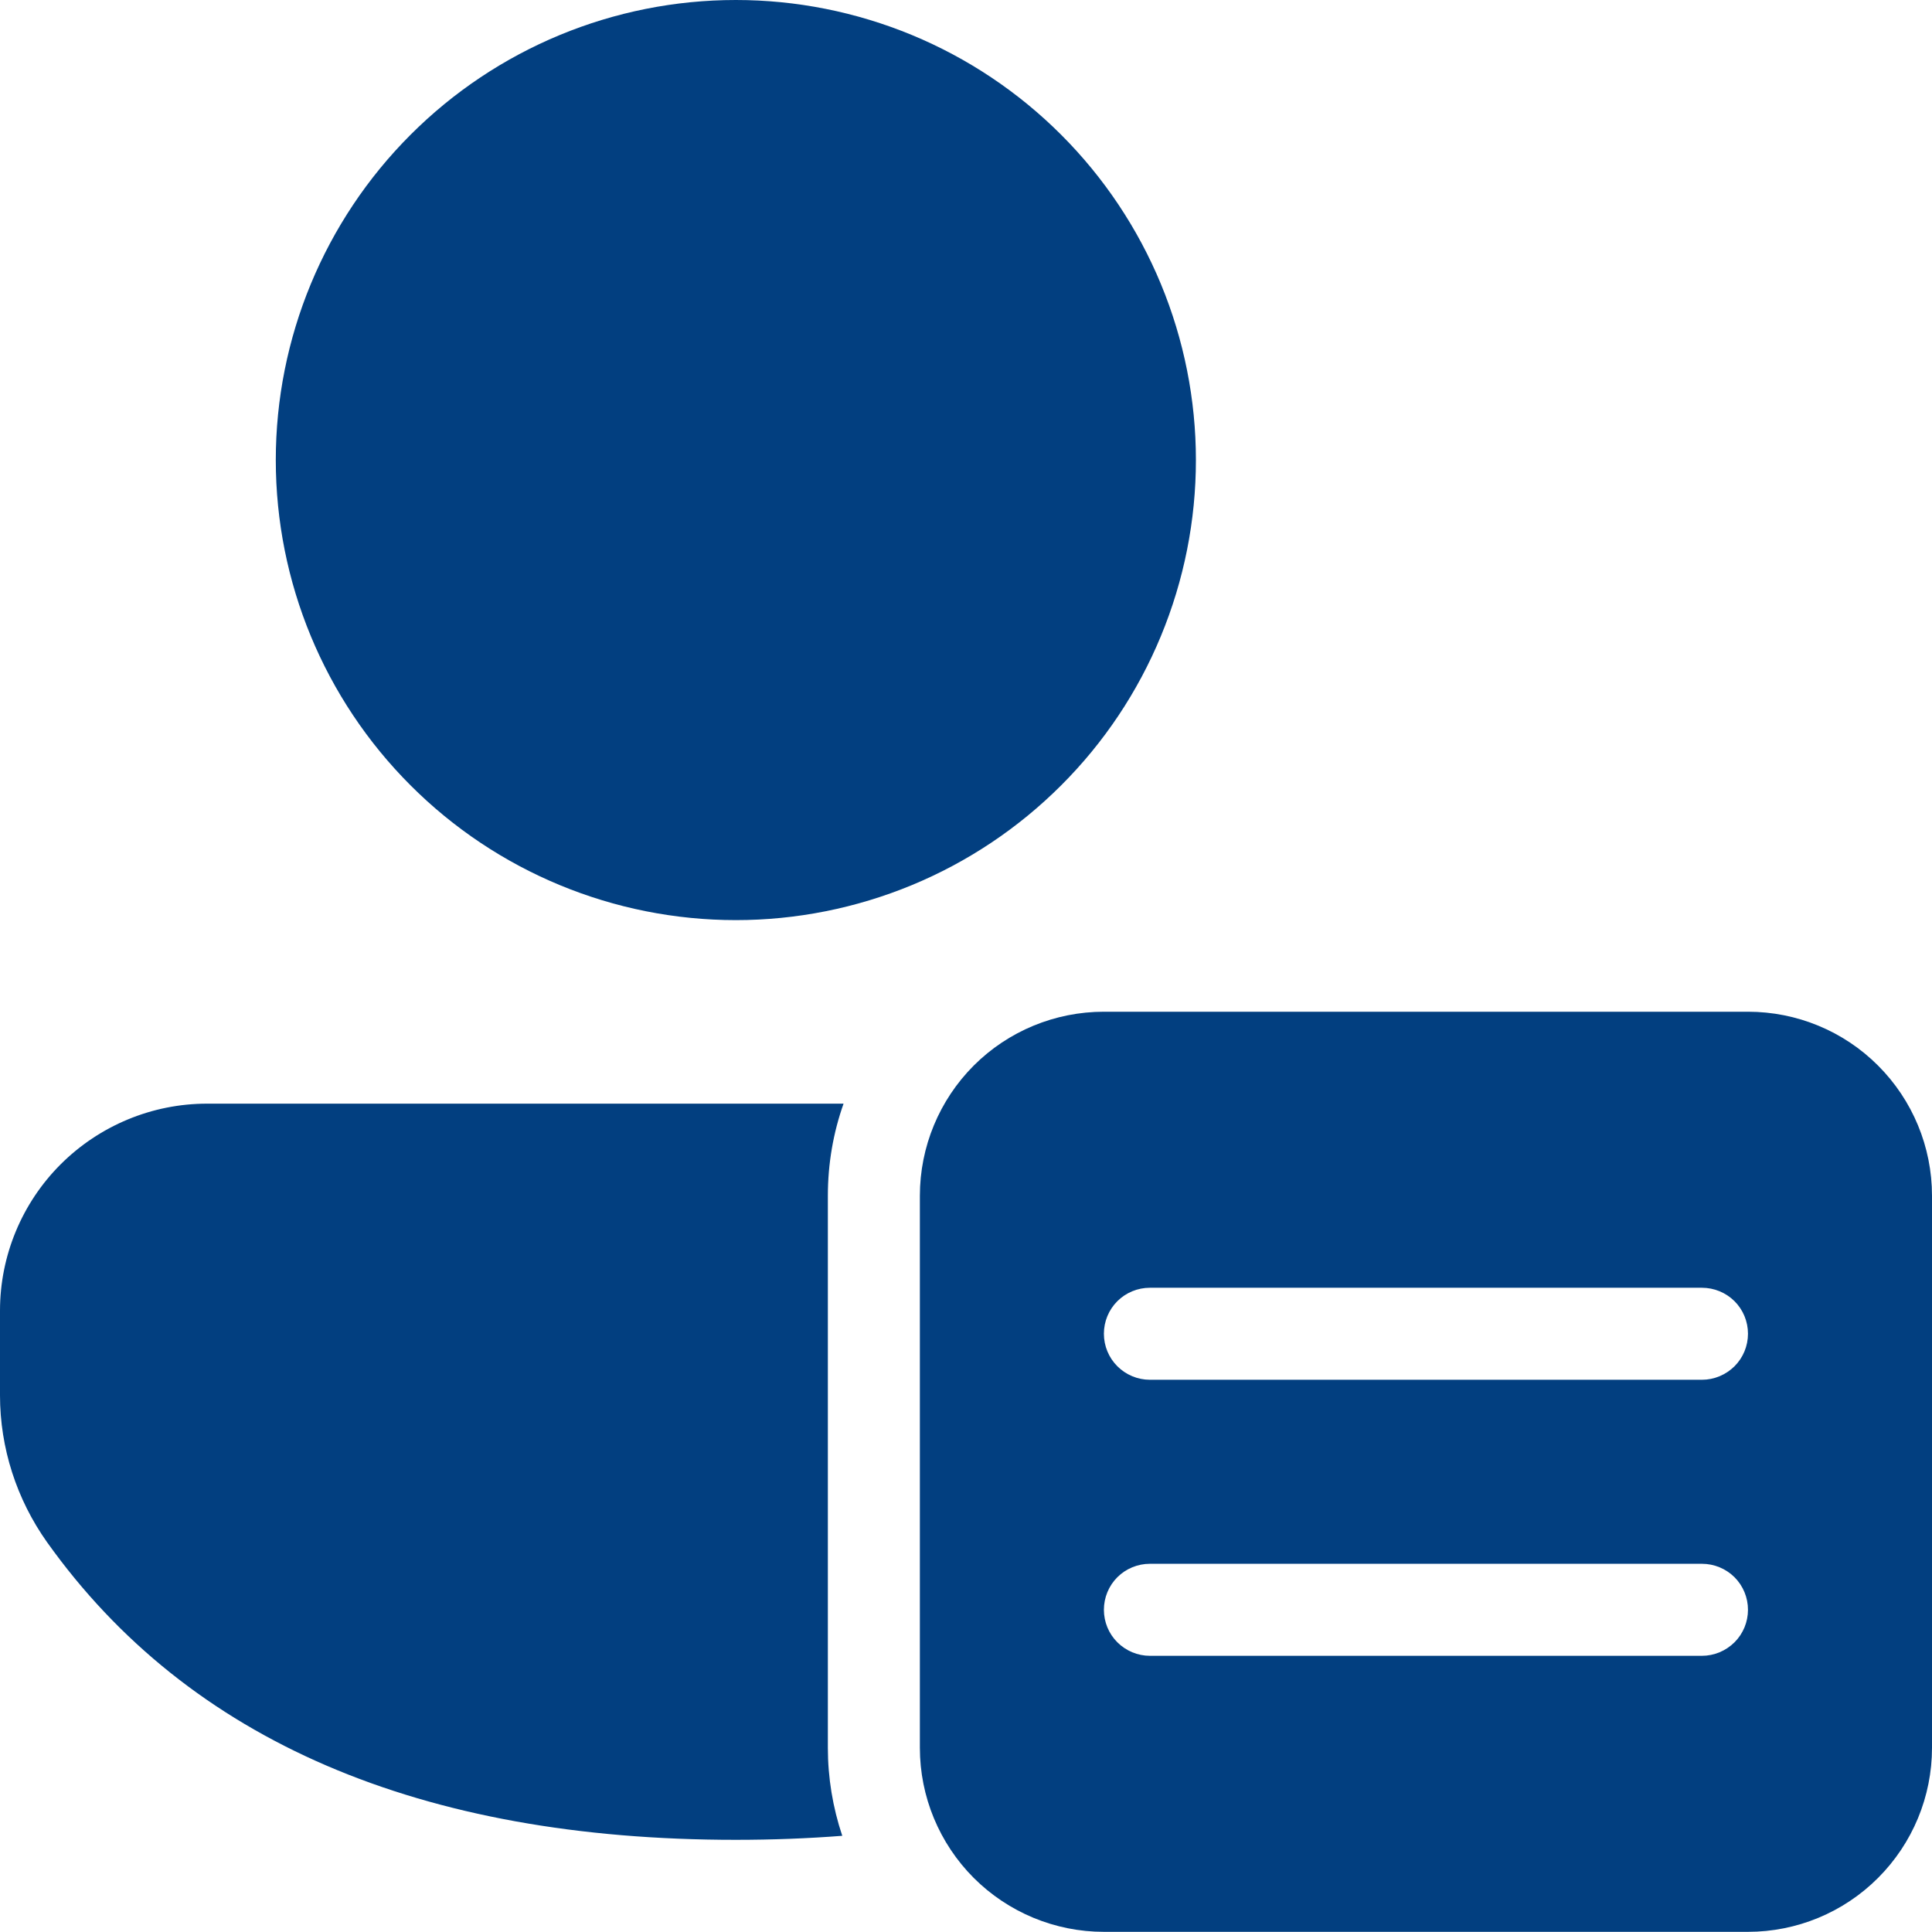 <svg width="24" height="24" viewBox="0 0 24 24" fill="none" xmlns="http://www.w3.org/2000/svg">
<path d="M10.284 14.854C10.284 14.454 10.352 14.068 10.479 13.71H2.572C1.89 13.71 1.236 13.982 0.753 14.464C0.271 14.946 0 15.6 0 16.282V17.333C0 17.987 0.206 18.624 0.584 19.157C2.347 21.631 5.232 22.855 9.141 22.855C9.595 22.855 10.036 22.838 10.463 22.805C10.345 22.453 10.284 22.084 10.284 21.712V14.854ZM9.141 0C9.891 -1.11836e-08 10.634 0.148 11.328 0.435C12.021 0.722 12.651 1.143 13.182 1.674C13.713 2.205 14.134 2.835 14.421 3.528C14.708 4.221 14.856 4.965 14.856 5.715C14.856 6.466 14.708 7.209 14.421 7.902C14.134 8.596 13.713 9.226 13.182 9.756C12.651 10.287 12.021 10.708 11.328 10.995C10.634 11.282 9.891 11.43 9.141 11.43C7.625 11.43 6.171 10.828 5.1 9.756C4.028 8.684 3.426 7.231 3.426 5.715C3.426 4.199 4.028 2.746 5.1 1.674C6.171 0.602 7.625 0 9.141 0ZM11.427 14.854C11.427 14.247 11.668 13.666 12.096 13.237C12.525 12.808 13.107 12.568 13.713 12.568H21.714C22.32 12.568 22.902 12.808 23.33 13.237C23.759 13.666 24 14.247 24 14.854V21.712C24 22.318 23.759 22.899 23.33 23.328C22.902 23.757 22.32 23.998 21.714 23.998H13.713C13.107 23.998 12.525 23.757 12.096 23.328C11.668 22.899 11.427 22.318 11.427 21.712V14.854ZM14.284 15.997C14.133 15.997 13.987 16.057 13.88 16.164C13.773 16.271 13.713 16.416 13.713 16.568C13.713 16.72 13.773 16.865 13.88 16.972C13.987 17.079 14.133 17.14 14.284 17.14H21.142C21.294 17.14 21.439 17.079 21.547 16.972C21.654 16.865 21.714 16.72 21.714 16.568C21.714 16.416 21.654 16.271 21.547 16.164C21.439 16.057 21.294 15.997 21.142 15.997H14.284ZM14.284 19.426C14.133 19.426 13.987 19.486 13.88 19.593C13.773 19.7 13.713 19.846 13.713 19.997C13.713 20.149 13.773 20.294 13.88 20.401C13.987 20.508 14.133 20.569 14.284 20.569H21.142C21.294 20.569 21.439 20.508 21.547 20.401C21.654 20.294 21.714 20.149 21.714 19.997C21.714 19.846 21.654 19.7 21.547 19.593C21.439 19.486 21.294 19.426 21.142 19.426H14.284Z" fill="#023F80"/>
</svg>
